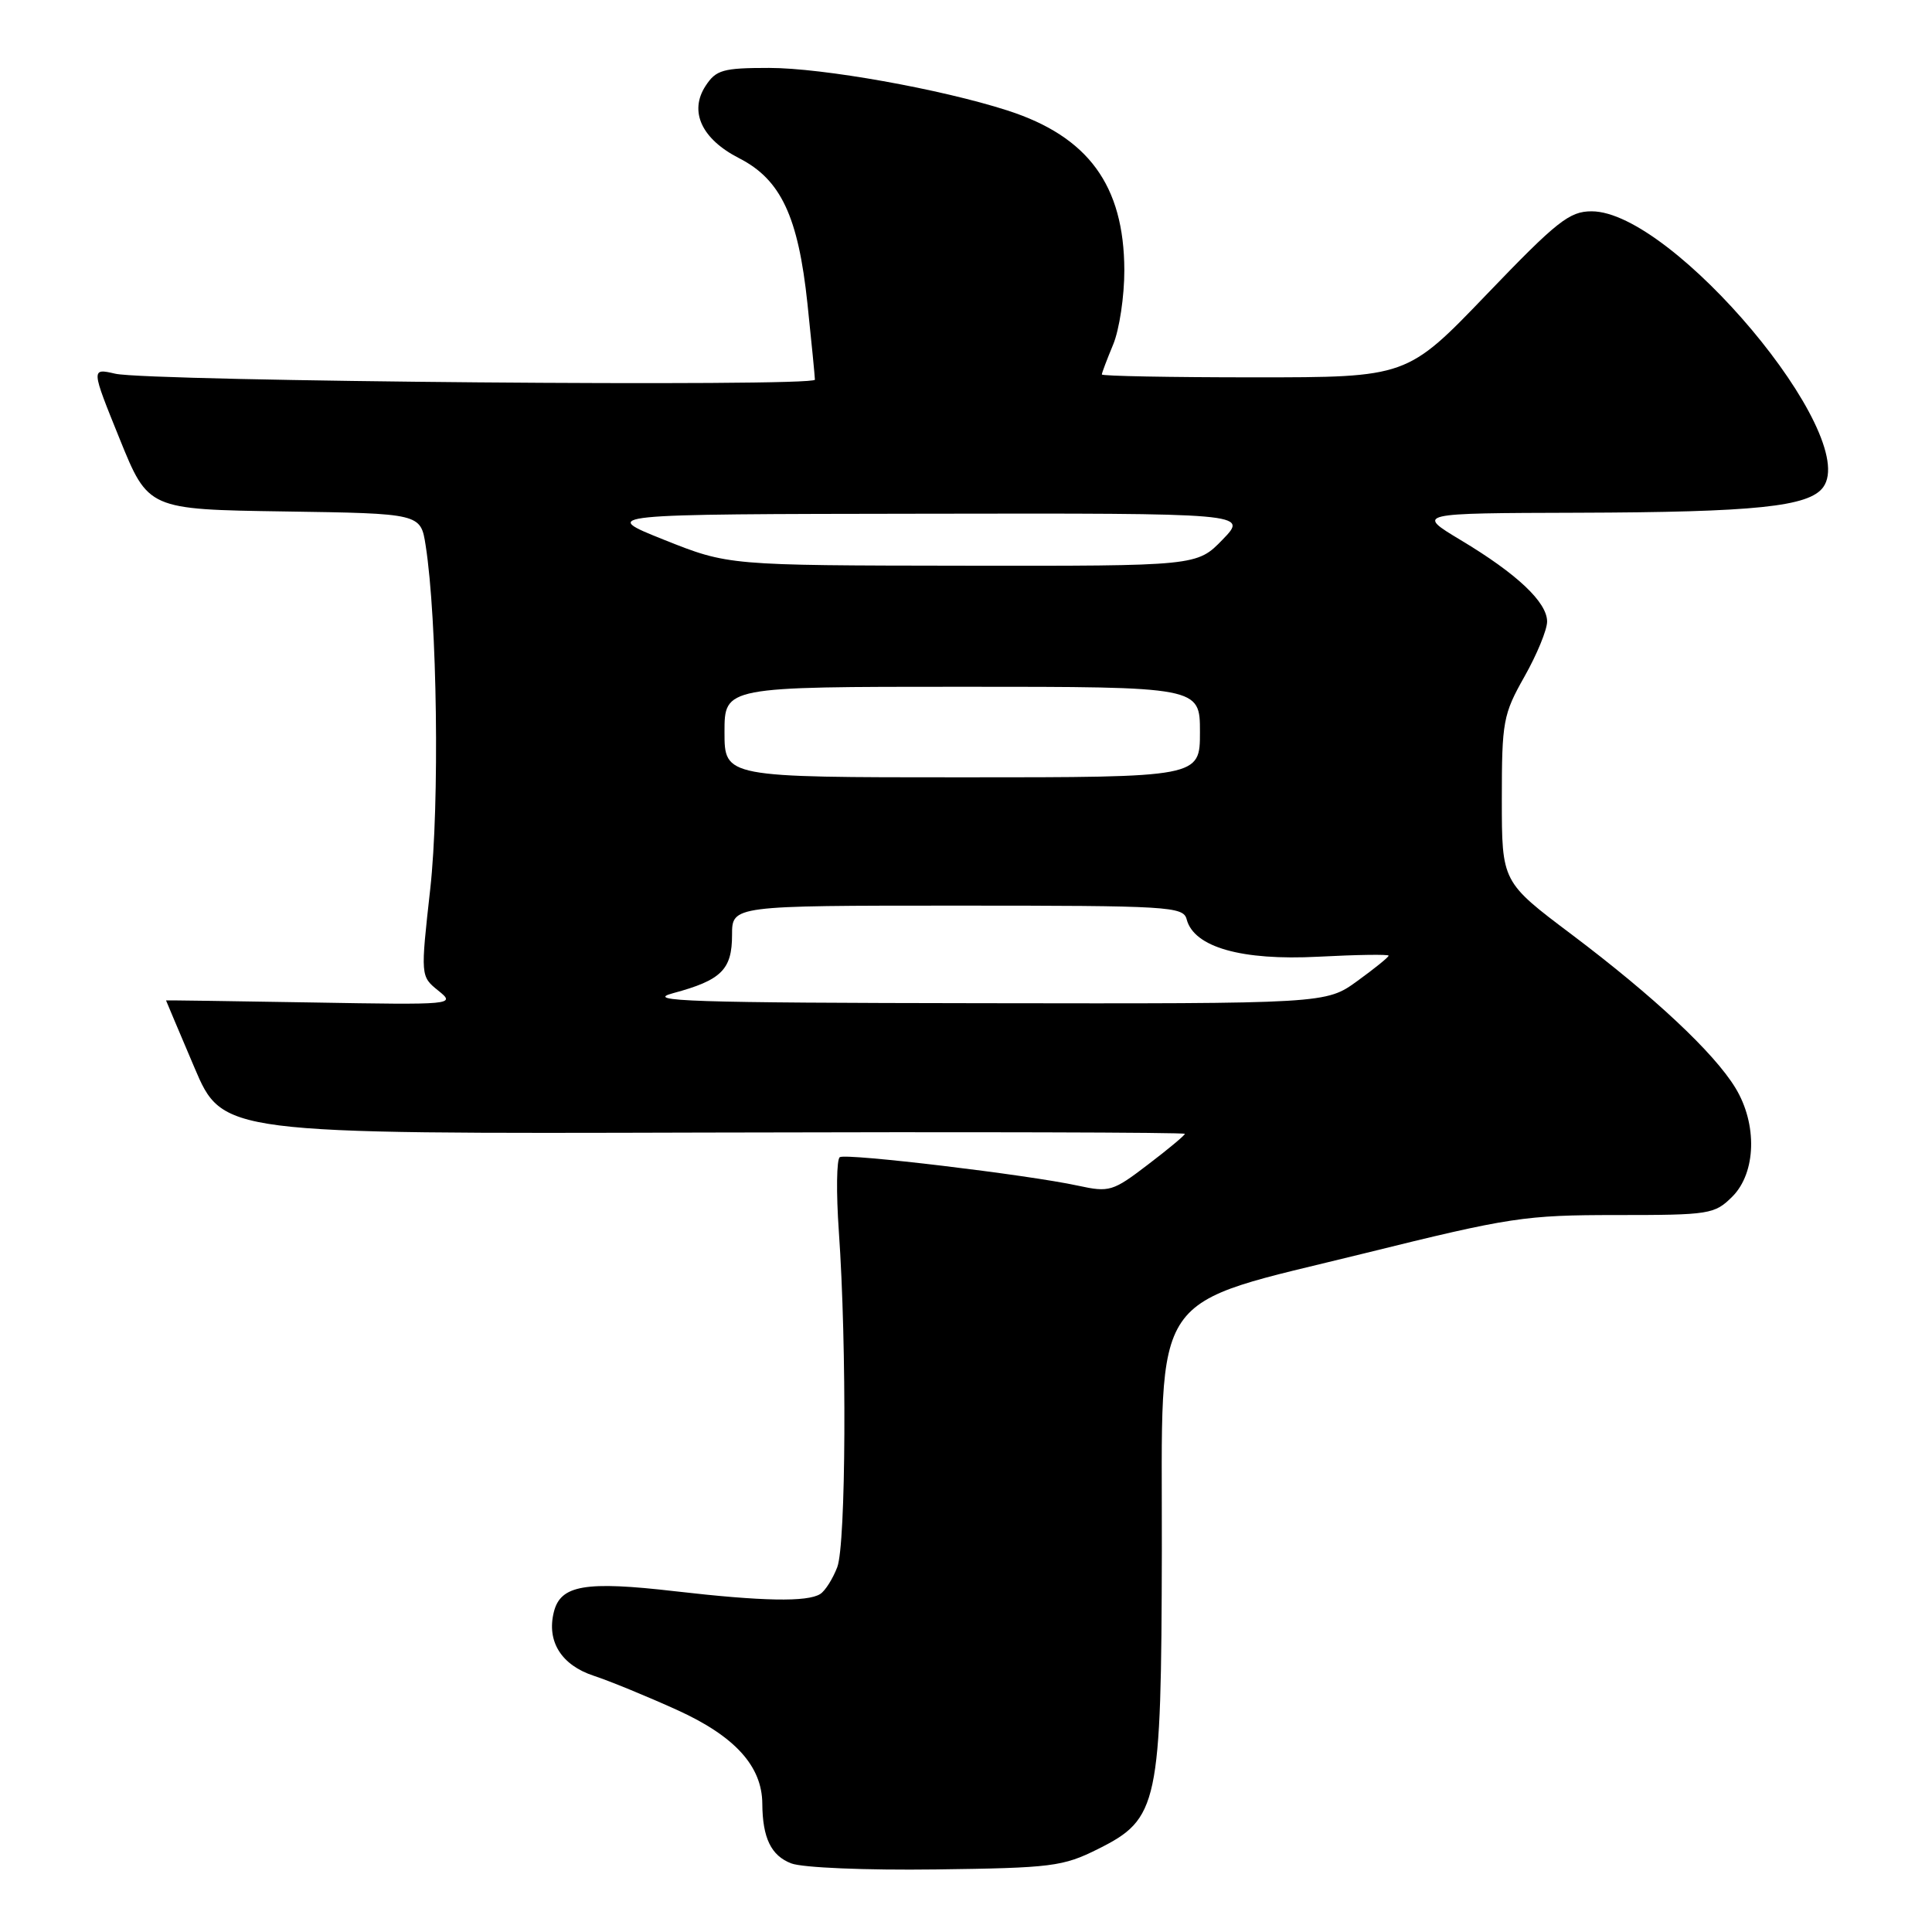 <?xml version="1.0" encoding="UTF-8" standalone="no"?>
<!DOCTYPE svg PUBLIC "-//W3C//DTD SVG 1.1//EN" "http://www.w3.org/Graphics/SVG/1.1/DTD/svg11.dtd" >
<svg xmlns="http://www.w3.org/2000/svg" xmlns:xlink="http://www.w3.org/1999/xlink" version="1.1" viewBox="0 0 256 256">
 <g >
 <path fill="currentColor"
d=" M 145.50 245.00 C 153.50 241.00 153.88 239.22 153.95 205.45 C 154.01 170.10 151.87 173.23 180.89 166.05 C 200.08 161.30 202.05 161.00 214.19 161.00 C 226.55 161.00 227.19 160.90 229.55 158.55 C 232.70 155.39 232.88 148.95 229.95 144.15 C 227.11 139.48 219.14 132.03 208.25 123.82 C 199.00 116.86 199.00 116.86 199.00 105.91 C 199.00 95.60 199.17 94.66 202.00 89.65 C 203.65 86.73 205.00 83.45 205.00 82.36 C 205.00 79.80 201.02 76.04 193.56 71.57 C 187.62 68.00 187.62 68.00 209.06 67.94 C 232.60 67.87 239.69 67.14 241.58 64.56 C 246.57 57.73 221.63 28.00 210.90 28.00 C 207.96 28.00 206.31 29.30 197.00 39.00 C 186.44 50.00 186.44 50.00 166.22 50.00 C 155.10 50.00 146.00 49.83 146.00 49.62 C 146.00 49.41 146.68 47.63 147.50 45.65 C 148.32 43.68 148.99 39.24 148.98 35.78 C 148.94 24.56 144.20 18.09 133.50 14.64 C 124.68 11.80 108.99 9.00 101.91 9.00 C 95.80 9.00 94.88 9.26 93.50 11.37 C 91.27 14.77 92.97 18.43 97.95 20.97 C 103.47 23.79 105.77 28.70 106.99 40.22 C 107.53 45.32 107.97 49.86 107.98 50.31 C 108.00 51.29 19.78 50.54 15.28 49.52 C 12.06 48.78 12.06 48.78 15.85 58.14 C 19.64 67.50 19.64 67.50 37.69 67.77 C 55.74 68.04 55.74 68.04 56.40 72.27 C 57.94 82.10 58.26 106.55 57.01 117.79 C 55.72 129.36 55.72 129.36 58.07 131.26 C 60.40 133.14 60.23 133.16 41.21 132.83 C 30.64 132.65 22.00 132.53 22.00 132.56 C 22.00 132.59 23.69 136.58 25.75 141.43 C 29.50 150.25 29.50 150.25 93.25 150.07 C 128.31 149.97 157.00 150.04 157.00 150.24 C 157.00 150.43 154.80 152.27 152.10 154.32 C 147.46 157.87 146.99 158.01 142.85 157.11 C 136.19 155.66 112.16 152.79 111.28 153.33 C 110.85 153.59 110.79 158.02 111.15 163.16 C 112.22 178.35 112.10 204.62 110.94 207.66 C 110.35 209.20 109.34 210.80 108.69 211.21 C 106.99 212.30 100.97 212.18 89.45 210.85 C 77.53 209.47 74.28 210.03 73.39 213.59 C 72.41 217.49 74.38 220.64 78.68 222.05 C 80.78 222.74 85.75 224.78 89.72 226.58 C 97.37 230.05 100.98 234.02 101.01 239.00 C 101.04 243.55 102.18 245.89 104.85 246.91 C 106.34 247.48 114.71 247.83 124.00 247.71 C 139.37 247.51 140.84 247.33 145.50 245.00 Z  M 89.19 131.60 C 95.59 129.88 97.00 128.48 97.00 123.88 C 97.00 120.00 97.00 120.00 126.88 120.00 C 154.94 120.00 156.80 120.11 157.24 121.82 C 158.21 125.51 164.50 127.30 174.67 126.77 C 179.80 126.50 184.00 126.44 184.00 126.63 C 184.00 126.83 182.13 128.34 179.85 129.99 C 175.70 133.00 175.70 133.00 130.10 132.93 C 91.46 132.88 85.22 132.67 89.19 131.60 Z  M 96.00 97.00 C 96.00 91.00 96.00 91.00 127.50 91.00 C 159.00 91.00 159.00 91.00 159.00 97.00 C 159.00 103.00 159.00 103.00 127.50 103.00 C 96.00 103.00 96.00 103.00 96.00 97.00 Z  M 88.00 71.53 C 79.50 68.13 79.50 68.13 122.45 68.07 C 165.39 68.00 165.39 68.00 162.00 71.50 C 158.61 75.00 158.61 75.00 127.55 74.96 C 96.50 74.92 96.50 74.92 88.00 71.53 Z "/>
</g>
</svg>
